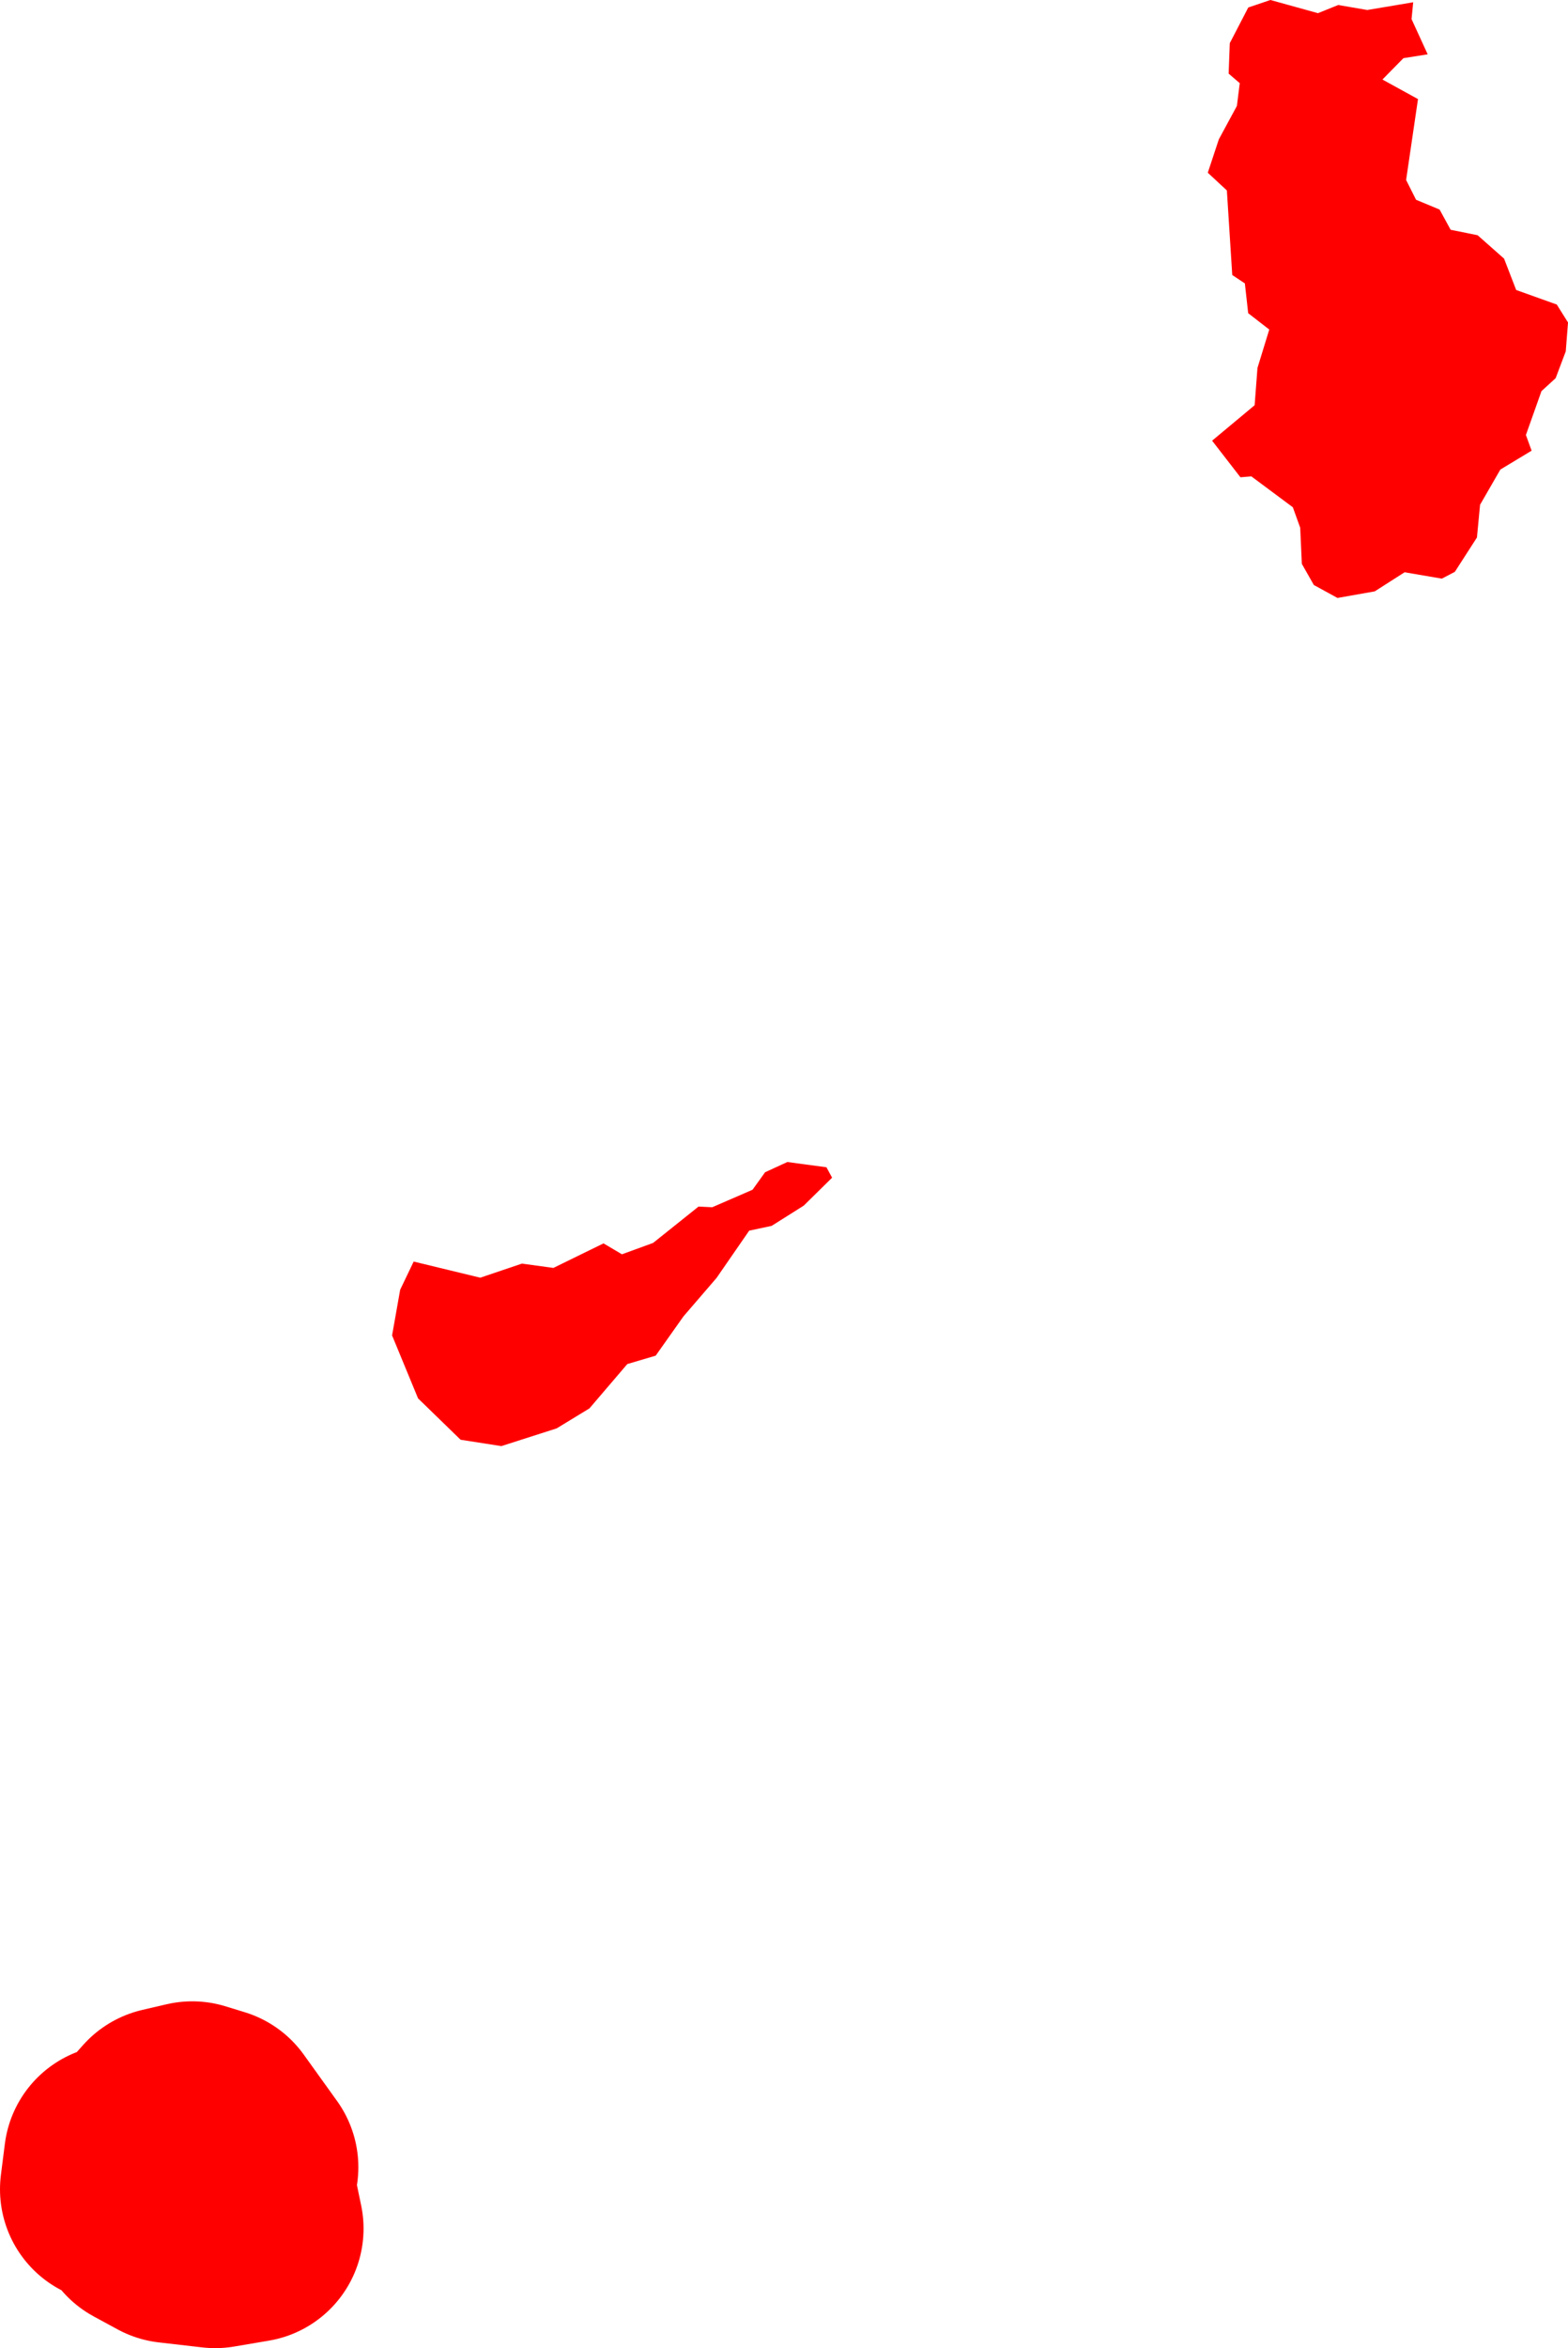 <svg version="1.1" xmlns="http://www.w3.org/2000/svg" xmlns:xlink="http://www.w3.org/1999/xlink" width="69.021" height="103.316" viewBox="0,0,69.021,103.316"><g transform="translate(-362.707,-5.764)"><g data-paper-data="{&quot;isPaintingLayer&quot;:true}" fill="#ff0000" fill-rule="evenodd" stroke-linecap="round" stroke-linejoin="round" stroke-miterlimit="10" stroke-dasharray="" stroke-dashoffset="0" style="mix-blend-mode: normal"><path d="M421.614,5.984l1.278,0.22l2.022,-0.34l-0.073,0.74l0.71,1.55l-1.068,0.17l-0.923,0.94l1.565,0.86l-0.523,3.56l0.438,0.87l1.035,0.43l0.487,0.89l1.187,0.24l1.165,1.03l0.533,1.38l1.787,0.64l0.495,0.79l-0.1,1.27l-0.445,1.18l-0.624,0.57l-0.685,1.93l0.251,0.69l-1.375,0.83l-0.894,1.55l-0.137,1.44l-0.972,1.51l-0.572,0.3l-1.641,-0.28l-1.314,0.84l-1.64,0.29l-1.041,-0.57l-0.528,-0.93l-0.072,-1.59l-0.324,-0.9l-1.827,-1.36l-0.48,0.04l-1.247,-1.61l1.872,-1.56l0.125,-1.64l0.519,-1.69l-0.928,-0.72l-0.146,-1.31l-0.555,-0.37l-0.237,-3.72l-0.84,-0.78l0.487,-1.47l0.795,-1.47l0.125,-1l-0.489,-0.42l0.05,-1.34l0.814,-1.57l0.975,-0.33l2.092,0.58l0.893,-0.36" stroke="none" stroke-width="0"/><path d="M399.335,57.582l-1.25,1.23l-1.412,0.89l-0.987,0.21l-1.437,2.08l-1.455,1.69l-1.224,1.73l-1.25,0.37l-1.666,1.95l-1.443,0.88l-2.435,0.78l-1.794,-0.28l-1.873,-1.82l-1.143,-2.77l0.356,-2.01l0.594,-1.24l2.931,0.71l1.834,-0.62l1.385,0.19l2.207,-1.08l0.811,0.48l1.371,-0.5l2.001,-1.6l0.603,0.03l1.774,-0.77l0.553,-0.77l0.978,-0.45l1.721,0.23l0.25,0.46" stroke="none" stroke-width="0"/><path d="M372.016,99.081l1.465,2.04l-0.165,0.81l0.394,1.89l-1.53,0.26l-1.912,-0.22l-1.05,-0.57l-0.687,-1.12l-0.824,-0.08l0.174,-1.37l1.238,0.41l0.372,-1.38l0.606,-0.68l1.073,-0.25l0.846,0.26" stroke="#ff0000" stroke-width="10"/></g></g></svg>
